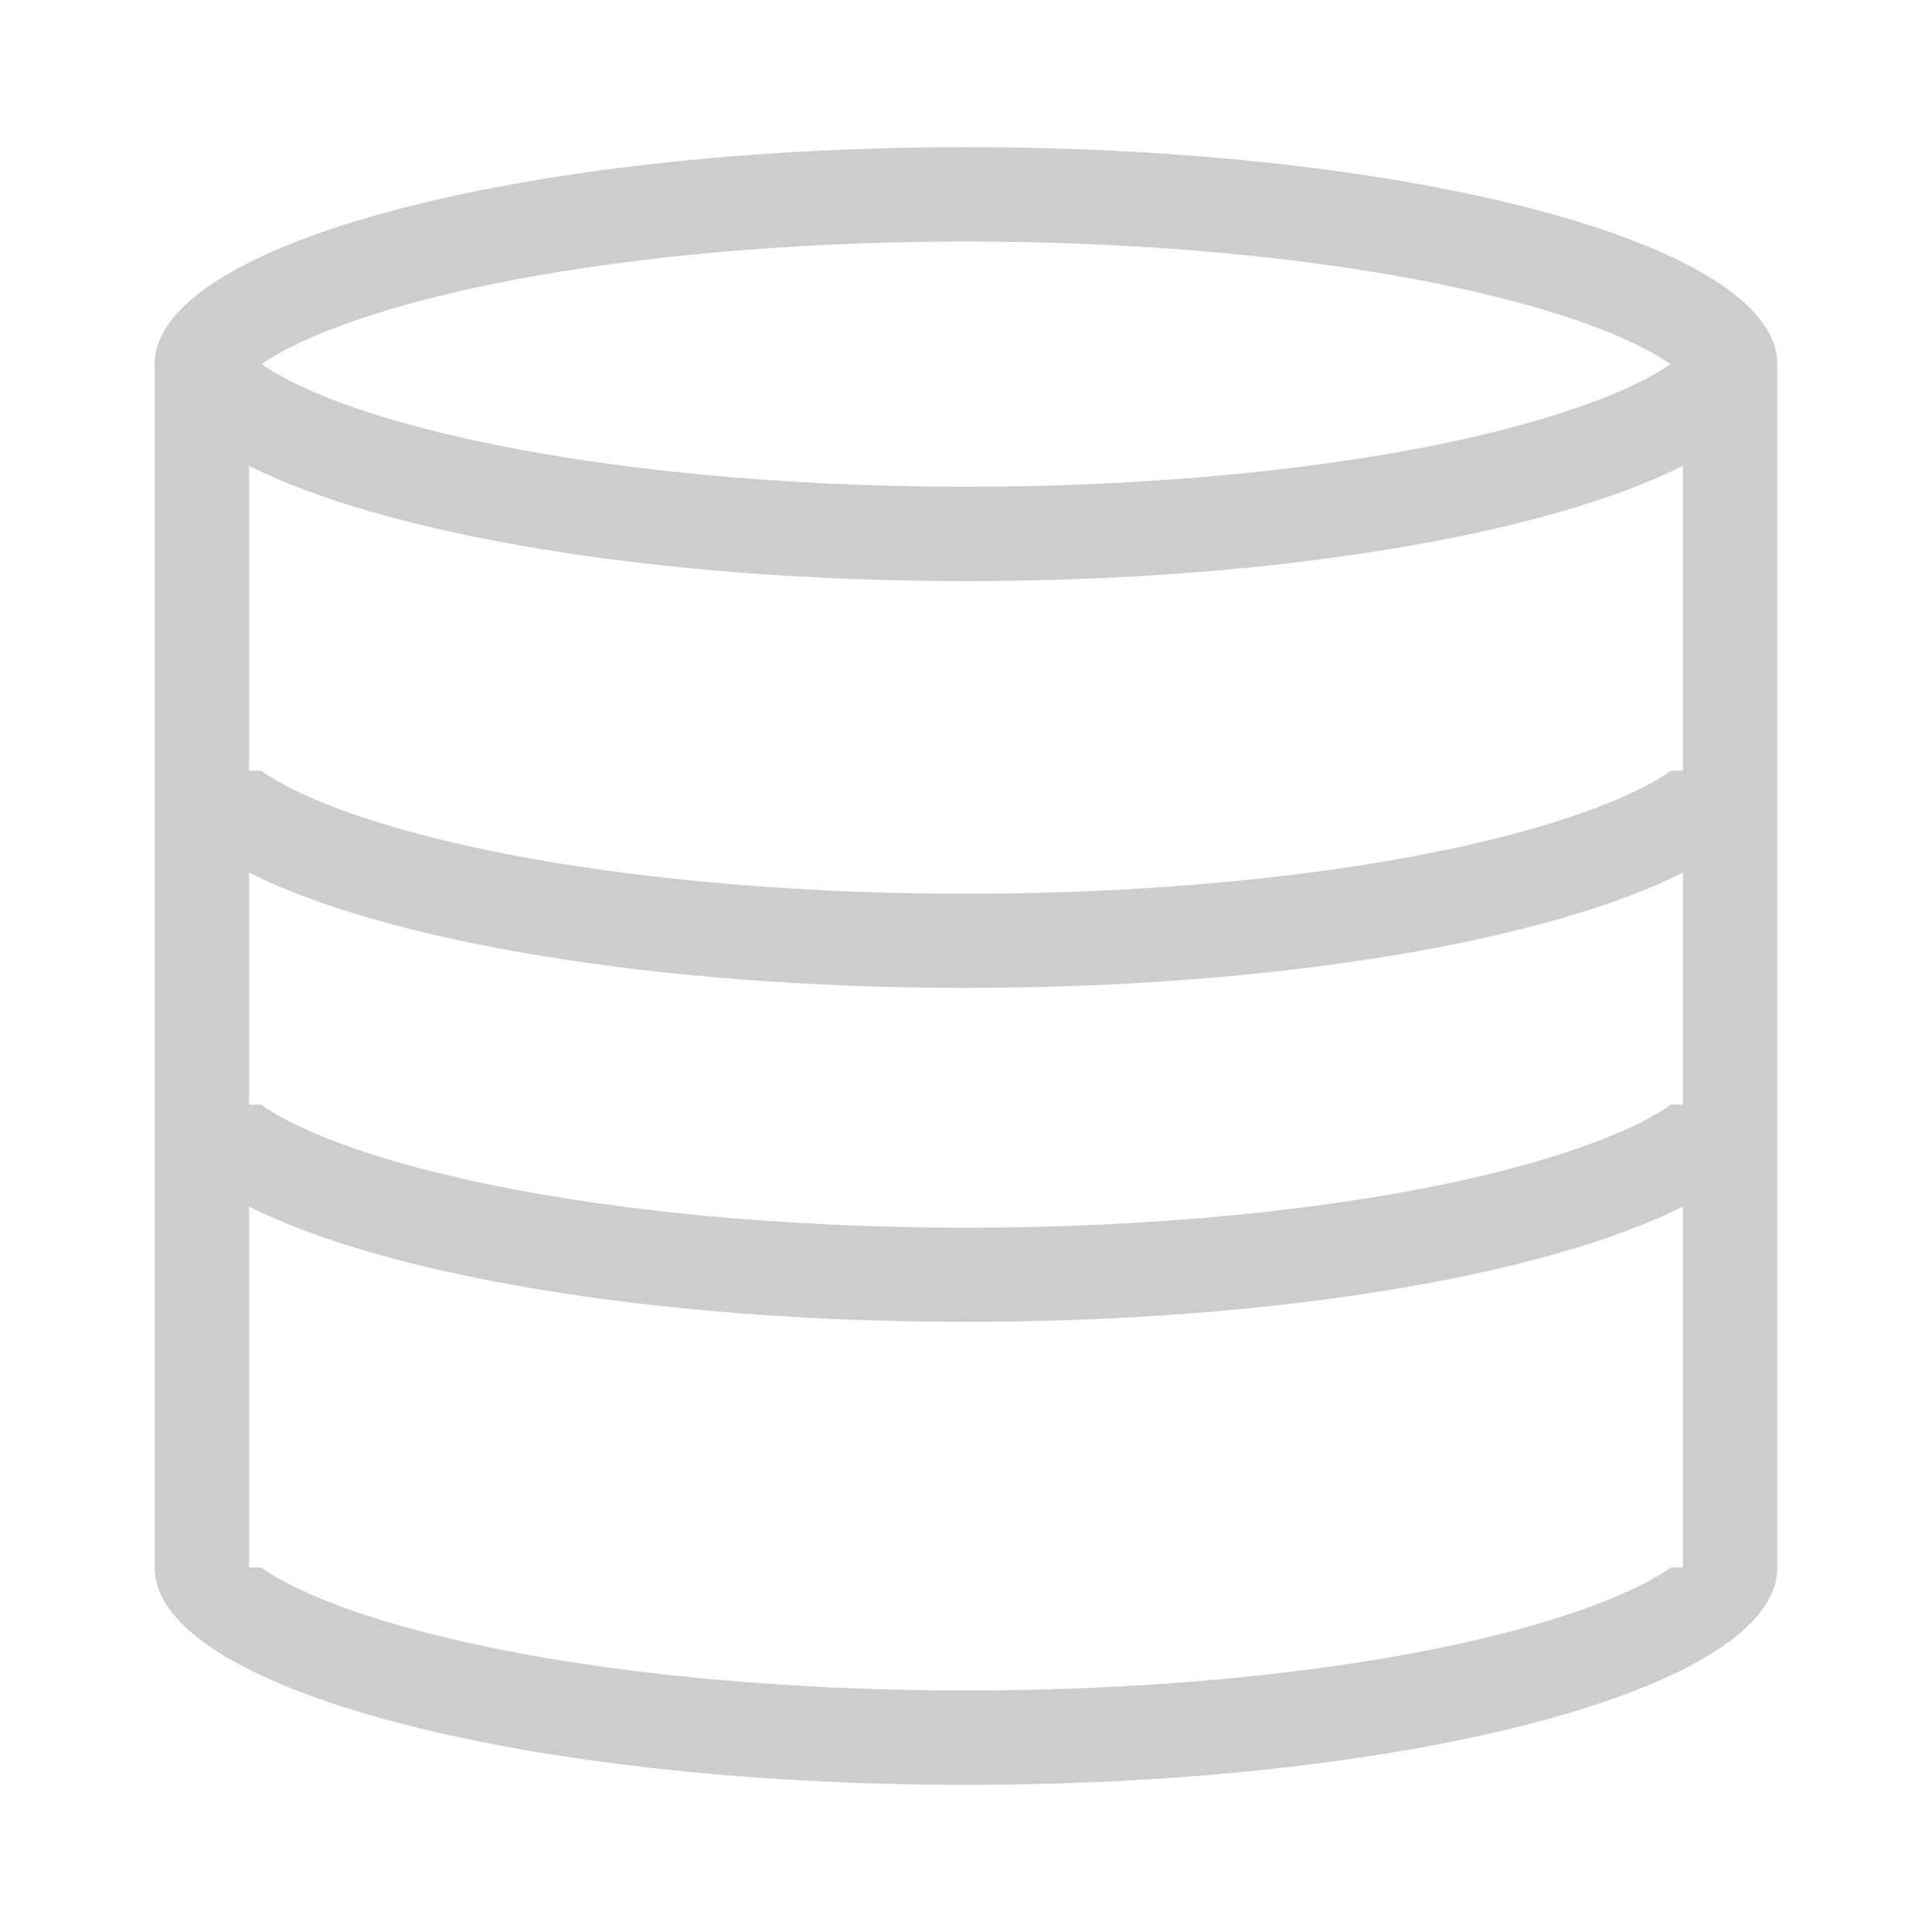 <?xml version="1.0" standalone="no"?><!DOCTYPE svg PUBLIC "-//W3C//DTD SVG 1.1//EN"
  "http://www.w3.org/Graphics/SVG/1.1/DTD/svg11.dtd">
<svg t="1574649229600" class="icon" viewBox="0 0 1024 1024" version="1.1" xmlns="http://www.w3.org/2000/svg" p-id="3752"
     xmlns:xlink="http://www.w3.org/1999/xlink" width="200" height="200">
  <defs>
    <style type="text/css"></style>
  </defs>
  <path
    d="M942 191.9C939.8 128.9 748.1 78 512 78S84.2 128.9 82 191.9V831c0 63.5 192.5 115 430 115s430-51.5 430-115V191.9z m-56.7 393.8c-4.6 3.3-11.6 7.4-21.9 12.2-21.3 9.8-50.5 19.1-84.4 26.8-74 16.8-168.8 26-267 26s-193-9.2-267-26c-33.9-7.7-63.1-16.9-84.4-26.8-10.3-4.8-17.3-8.9-21.9-12.2 0.1-0.1 0.2-0.1 0.3-0.2h-7v-123c72.2 36.4 215.3 61.1 380 61.1s307.8-24.8 380-61.1v122.9h-7l0.3 0.3z m0-177c-4.6 3.3-11.6 7.4-21.9 12.2-21.3 9.8-50.5 19.1-84.4 26.8-74 16.8-168.8 26-267 26s-193-9.2-267-26c-33.9-7.7-63.1-16.9-84.4-26.8-10.3-4.8-17.3-8.9-21.9-12.2 0.1-0.1 0.2-0.1 0.3-0.2h-7V246.9c72.2 36.4 215.3 61.1 380 61.1s307.8-24.8 380-61.1v161.6h-7c0.1 0 0.2 0.1 0.3 0.2zM160.7 180.8C182 171 211.2 161.7 245 154c74-16.8 168.8-26 267-26s193 9.2 267 26c33.9 7.7 63.1 16.9 84.4 26.8 10.3 4.8 17.3 8.9 21.9 12.2-4.6 3.3-11.6 7.4-21.9 12.2C842 215 812.8 224.3 779 232c-74 16.8-168.8 26-267 26s-193-9.2-267-26c-33.9-7.7-63.1-16.9-84.4-26.8-10.3-4.8-17.3-8.9-21.9-12.2 4.7-3.3 11.7-7.4 22-12.2zM885.3 831c-4.6 3.3-11.6 7.4-21.9 12.2C842 853 812.8 862.3 779 870c-74 16.8-168.8 26-267 26s-193-9.2-267-26c-33.9-7.7-63.1-16.9-84.4-26.8-10.3-4.8-17.3-8.9-21.9-12.2 0.1-0.1 0.2-0.1 0.3-0.2h-7V639.5c72.2 36.4 215.3 61.1 380 61.1s307.8-24.8 380-61.1v191.3h-7c0.1 0.1 0.2 0.1 0.3 0.2z"
    fill="#cdcdcd" p-id="3753"></path>
</svg>
